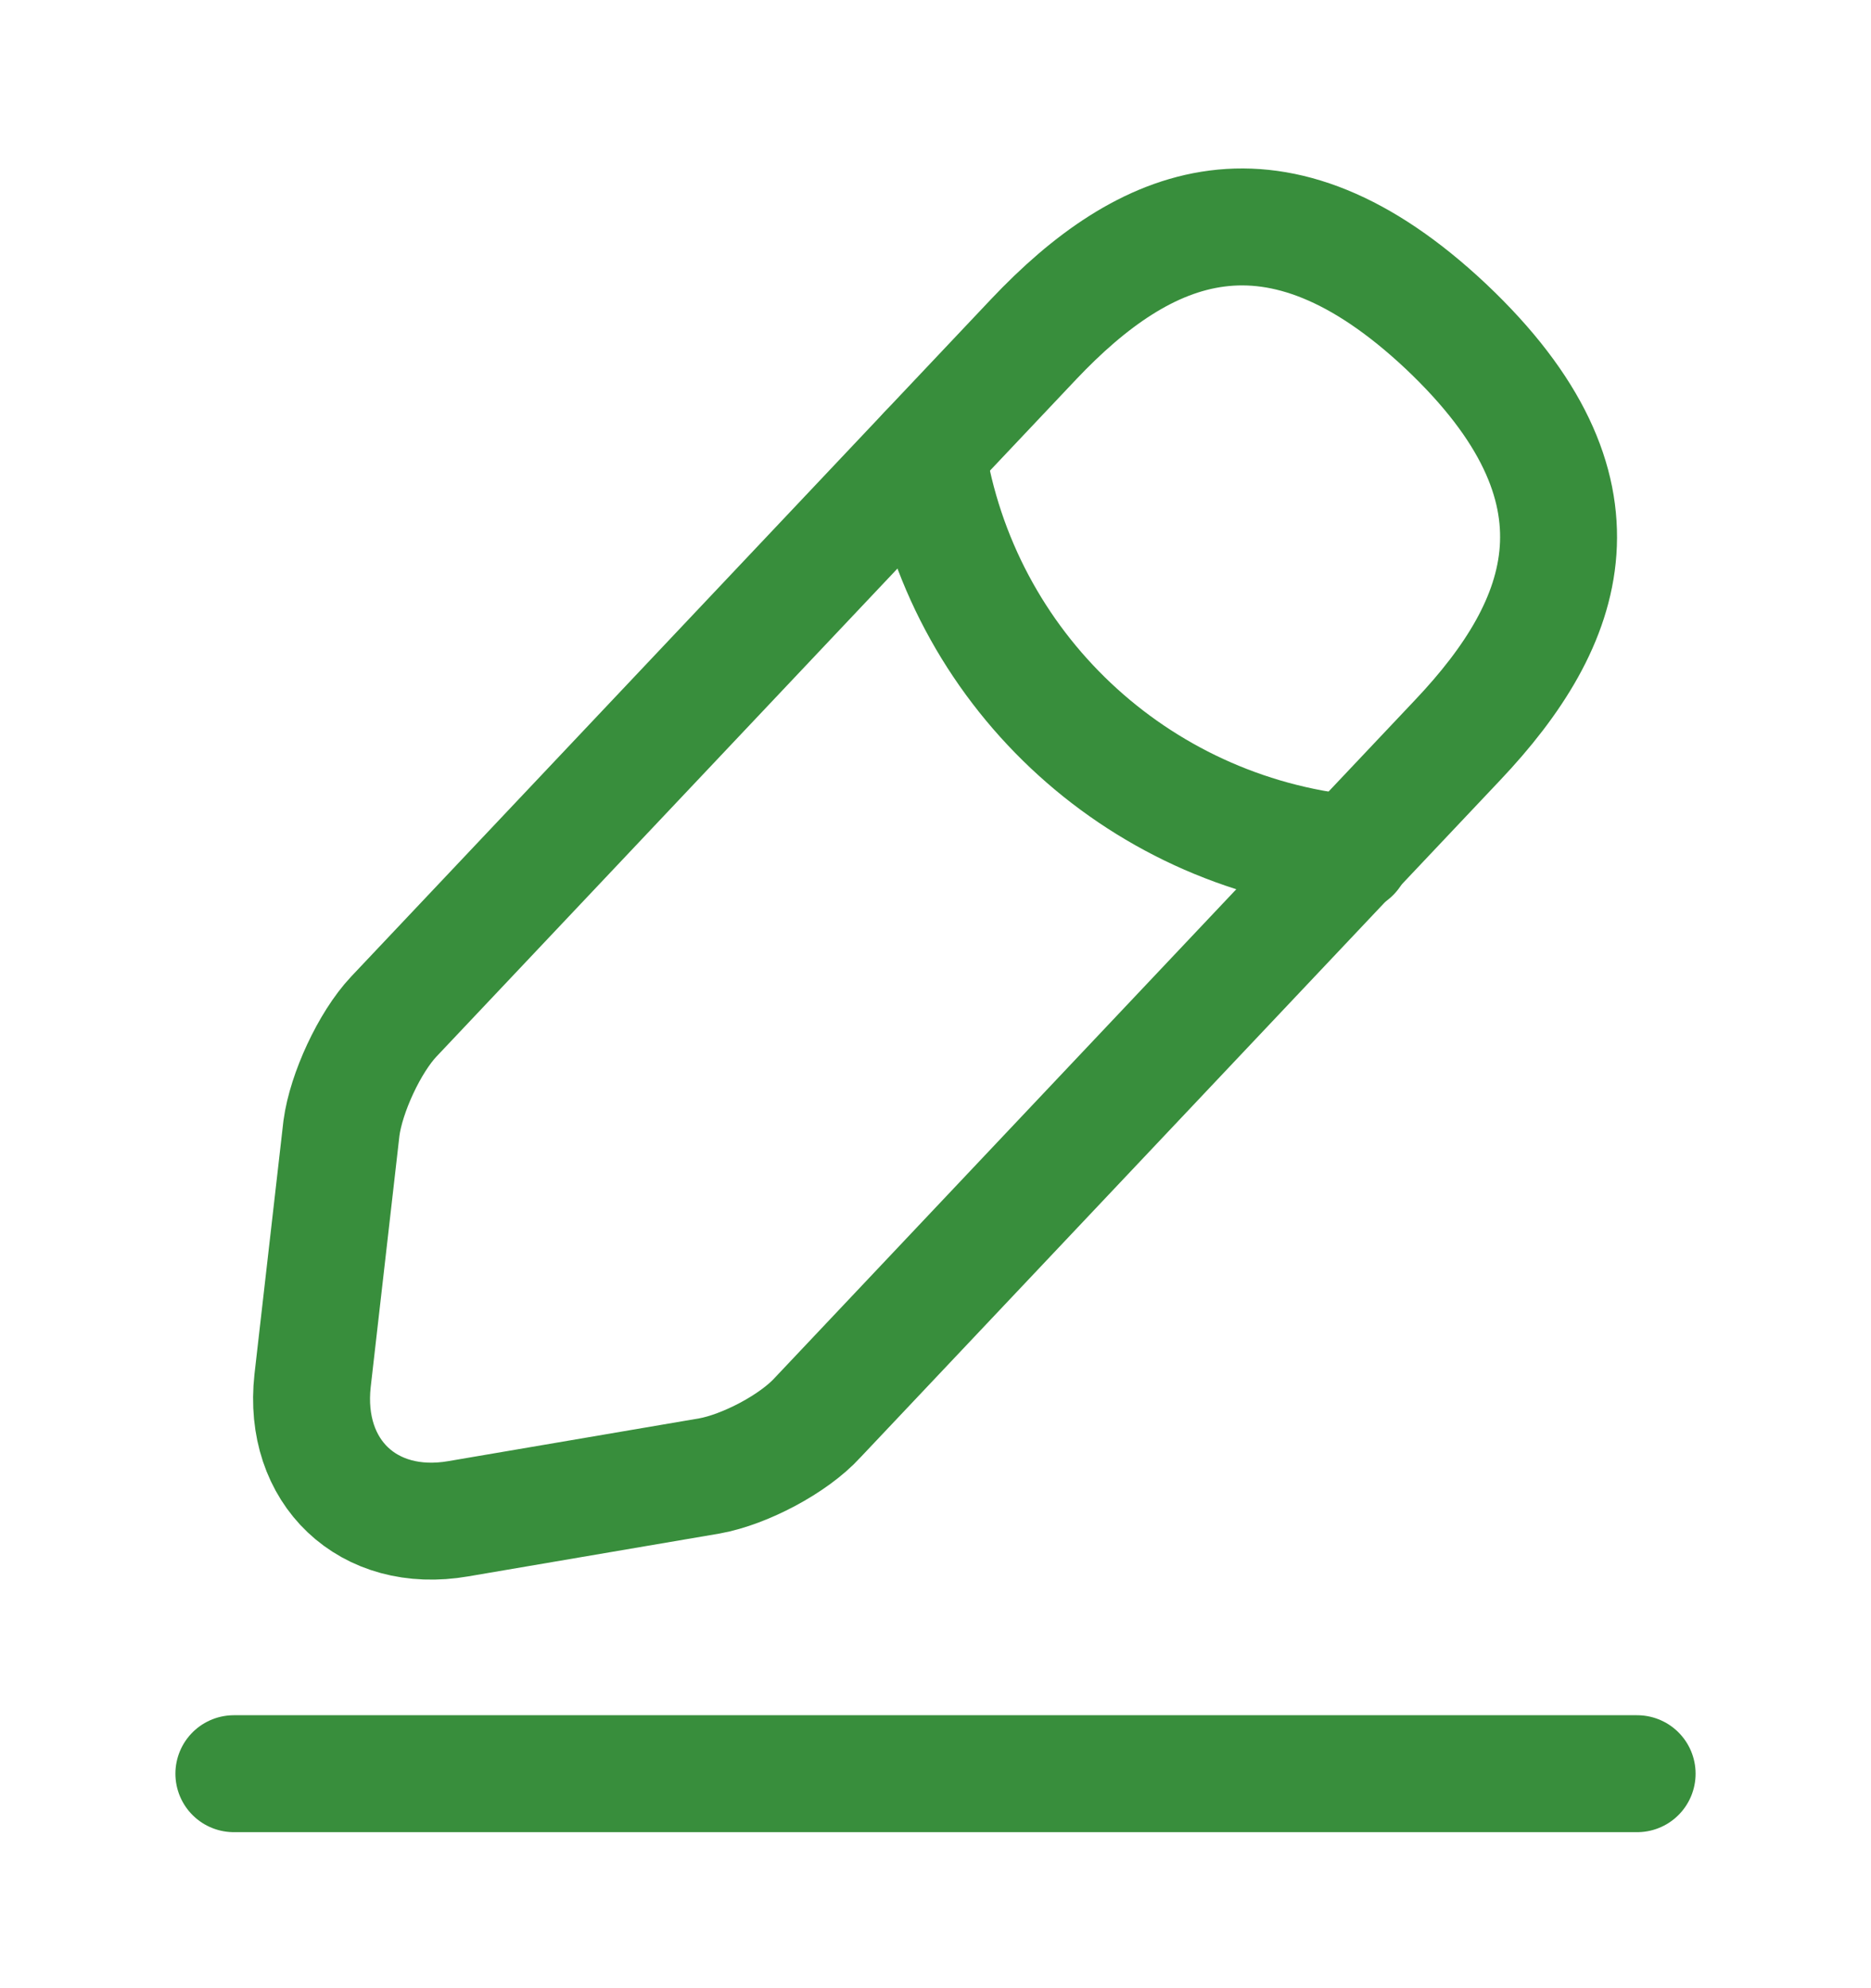 <svg width="16" height="17" viewBox="0 0 16 17" fill="none" xmlns="http://www.w3.org/2000/svg">
<path d="M8.84 2.9L3.367 8.693C3.16 8.913 2.96 9.346 2.92 9.646L2.673 11.806C2.587 12.586 3.147 13.12 3.92 12.986L6.067 12.62C6.367 12.566 6.787 12.347 6.993 12.12L12.467 6.326C13.413 5.326 13.84 4.186 12.367 2.793C10.9 1.413 9.787 1.9 8.84 2.9Z" stroke="#388E3C" stroke-miterlimit="10" stroke-linecap="round" stroke-linejoin="round"/>
<path d="M7.927 3.867C8.213 5.707 9.707 7.113 11.56 7.3" stroke="#388E3C" stroke-miterlimit="10" stroke-linecap="round" stroke-linejoin="round"/>
<path d="M2 15.166H14" stroke="#388E3C" stroke-miterlimit="10" stroke-linecap="round" stroke-linejoin="round"/>
</svg>
